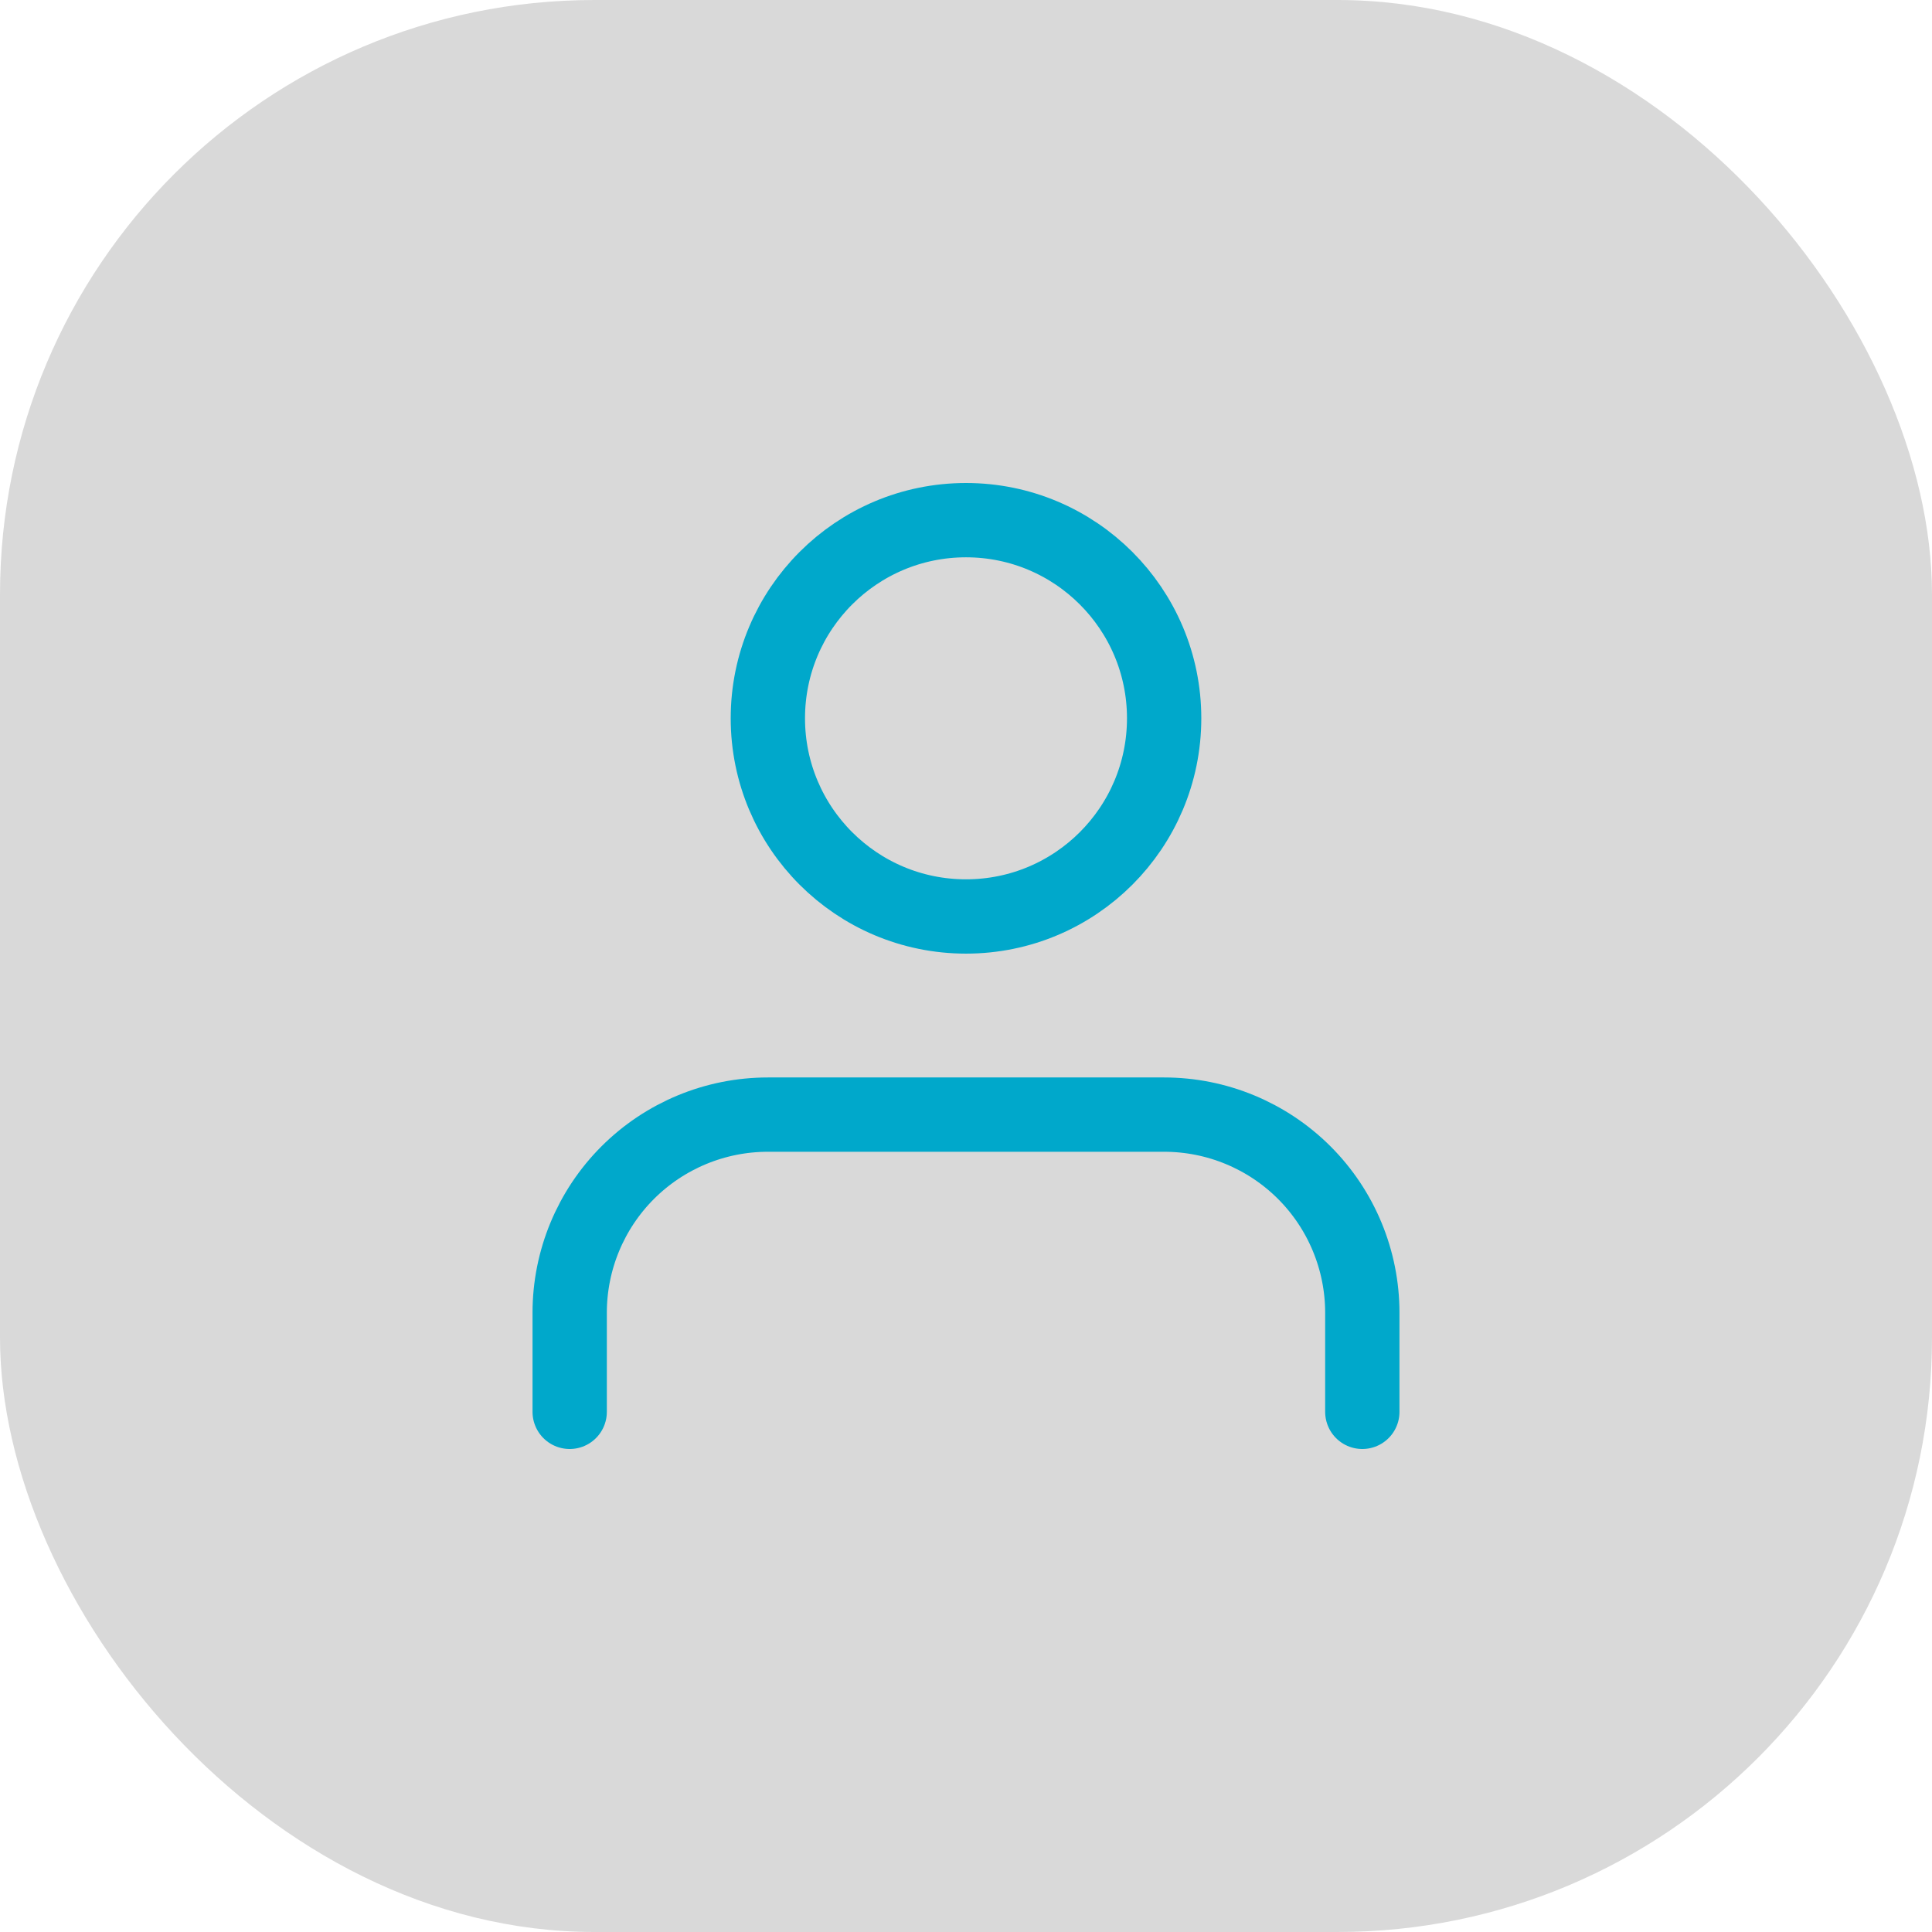 <svg width="52" height="52" viewBox="0 0 52 52" fill="none" xmlns="http://www.w3.org/2000/svg">
<rect width="52" height="52" rx="16" fill="#D9D9D9"/>
<path d="M36.667 38V35.333C36.667 33.919 36.105 32.562 35.105 31.562C34.104 30.562 32.748 30 31.333 30H20.667C19.252 30 17.896 30.562 16.895 31.562C15.895 32.562 15.333 33.919 15.333 35.333V38" stroke="#00A8CB" stroke-width="2" stroke-linecap="round" stroke-linejoin="round"/>
<path d="M26 24.667C28.945 24.667 31.333 22.279 31.333 19.333C31.333 16.388 28.945 14 26 14C23.054 14 20.667 16.388 20.667 19.333C20.667 22.279 23.054 24.667 26 24.667Z" stroke="#00A8CB" stroke-width="2" stroke-linecap="round" stroke-linejoin="round"/>
</svg>
